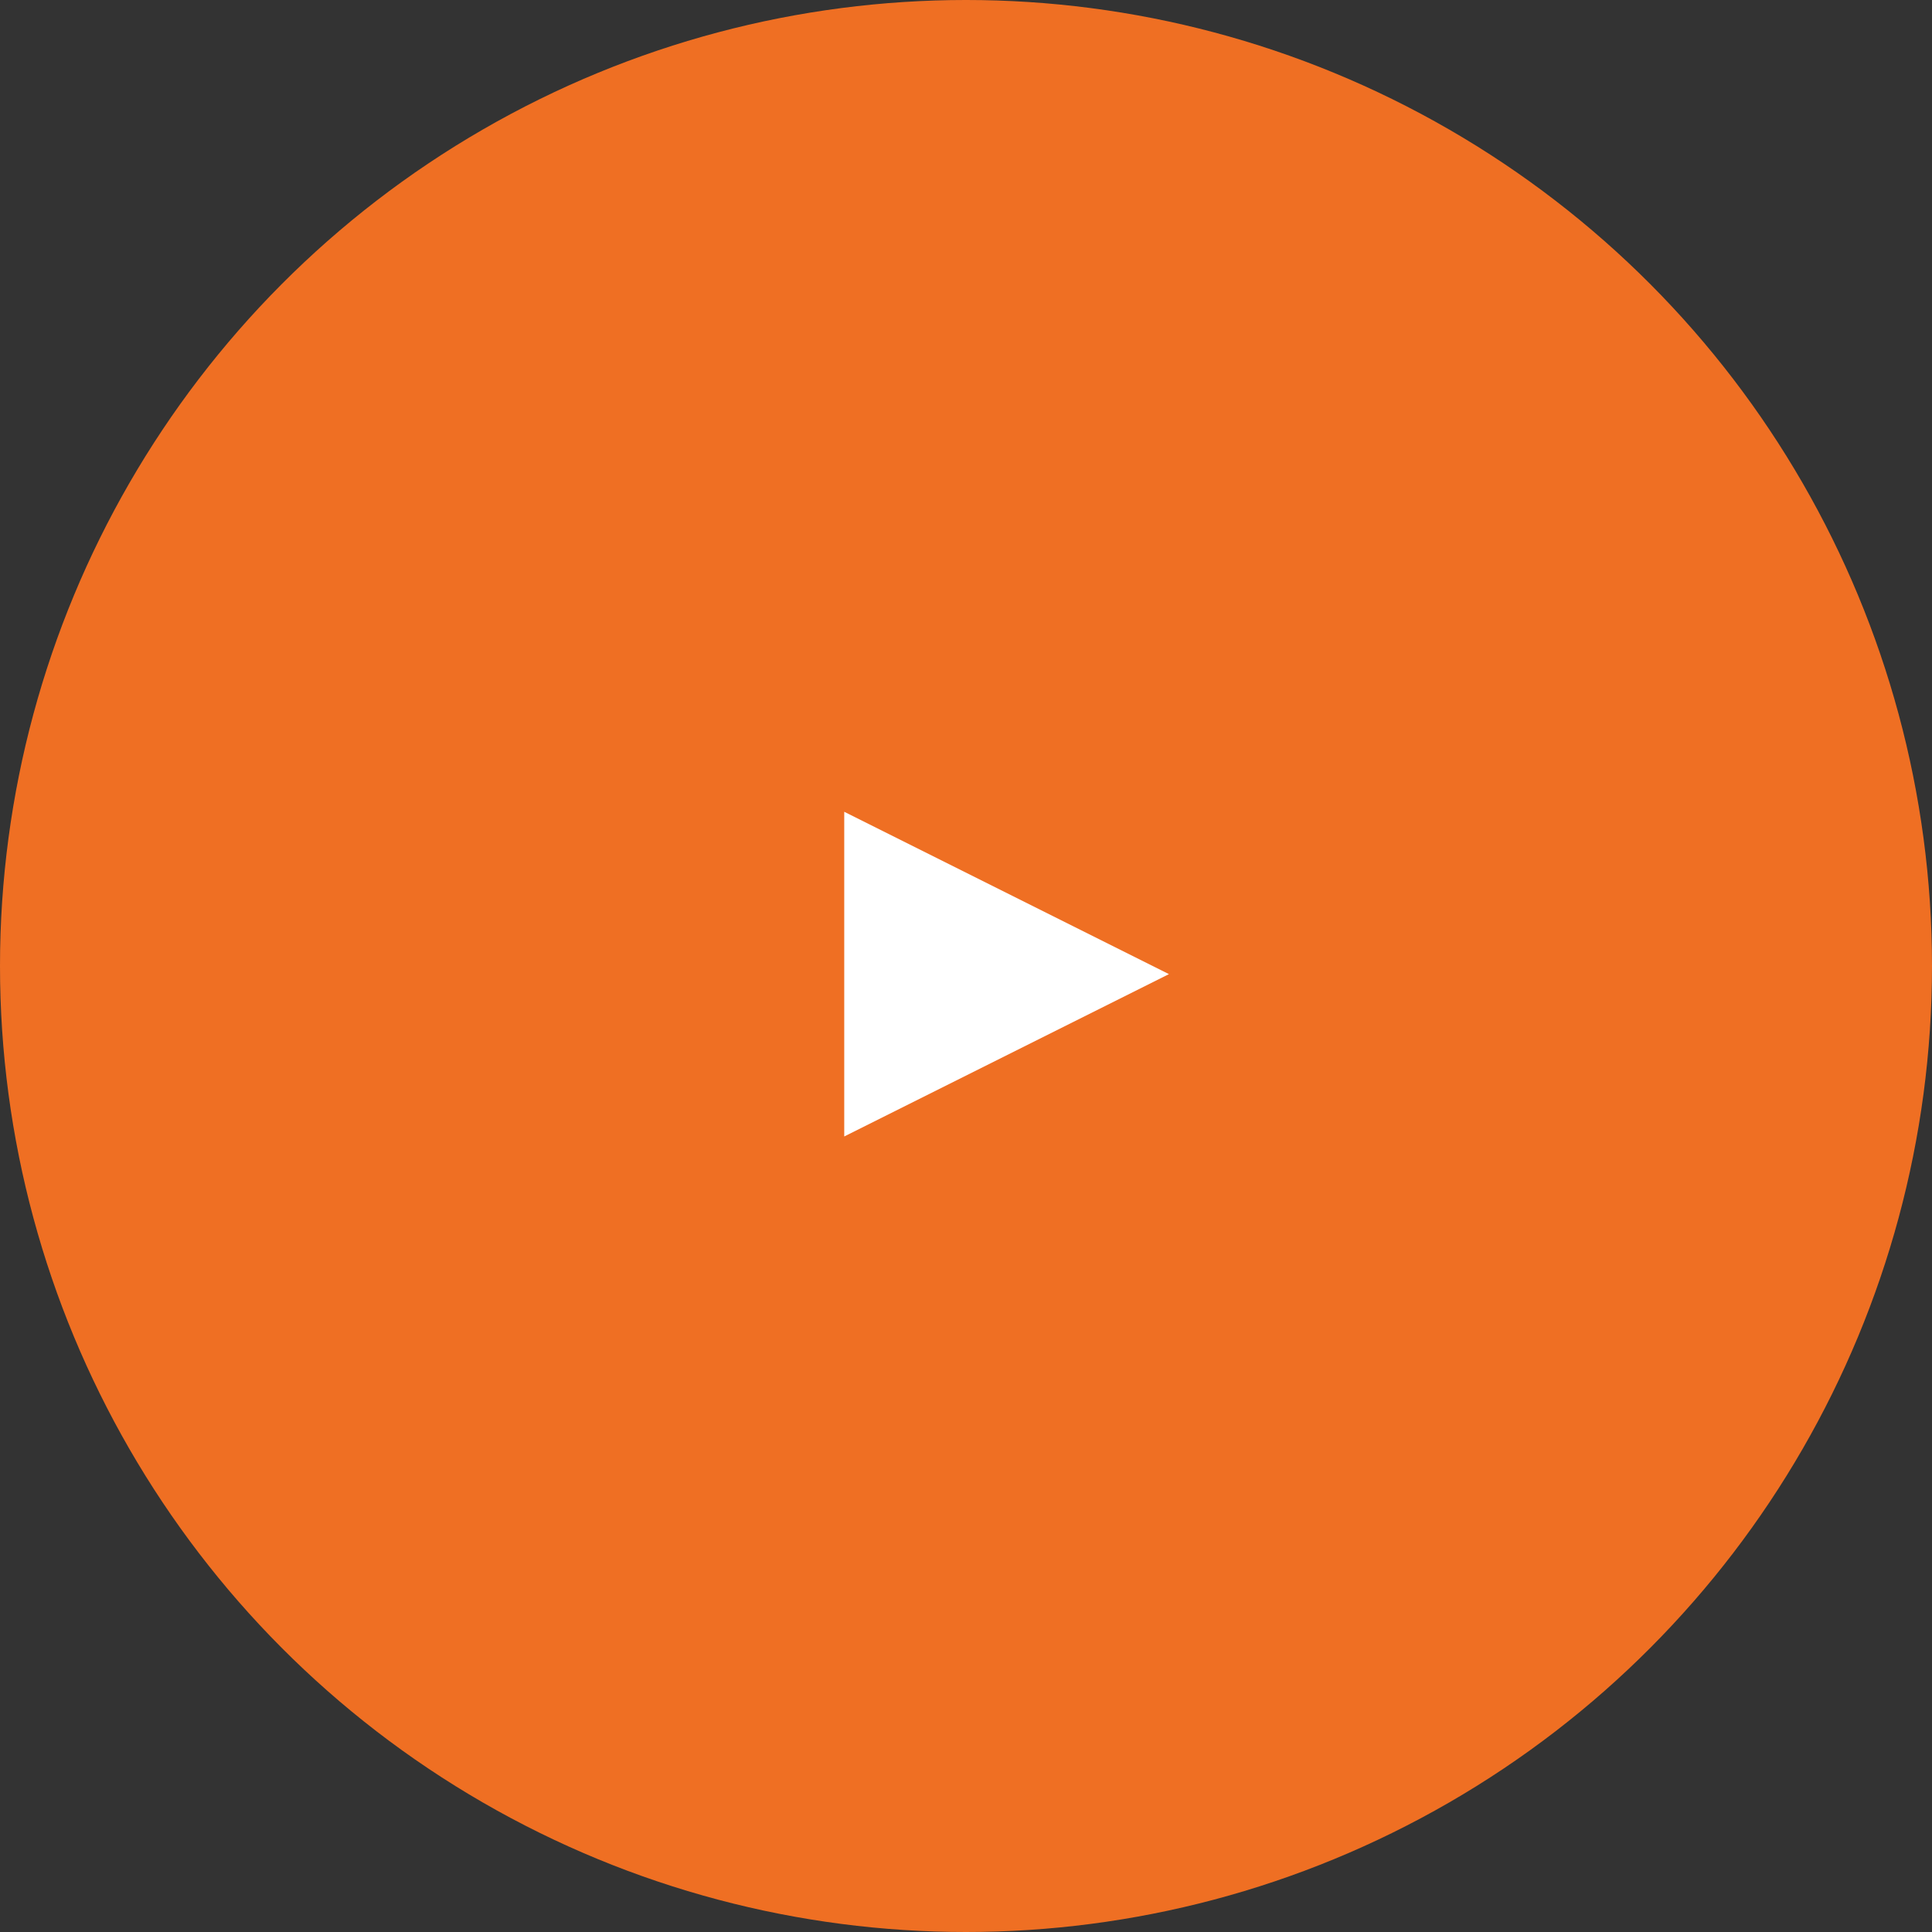 <?xml version="1.0" encoding="UTF-8"?>
<svg width="119px" height="119px" viewBox="0 0 119 119" version="1.1" xmlns="http://www.w3.org/2000/svg" xmlns:xlink="http://www.w3.org/1999/xlink">
    <rect x="0" y="0" width="119" height="119" fill="#333333" stroke="none"/>
    <title>59F04430-EB43-4947-A6E2-F1488D902873</title>
    <g id="V2" stroke="none" stroke-width="1" fill="none" fill-rule="evenodd">
        <g id="Home-V2" transform="translate(-901, -481)">
            <g id="play" transform="translate(901, 481)">
                <circle id="Oval" fill="#EF6F23" cx="59.5" cy="59.5" r="59.5"></circle>
                <g id="Triangle-2" transform="translate(52, 50)" fill="#FFFFFF">
                    <polygon id="Triangle" transform="translate(10, 10) rotate(-270) translate(-10, -10) " points="10 0 20 20 0 20"></polygon>
                </g>
            </g>
        </g>
    </g>
</svg>